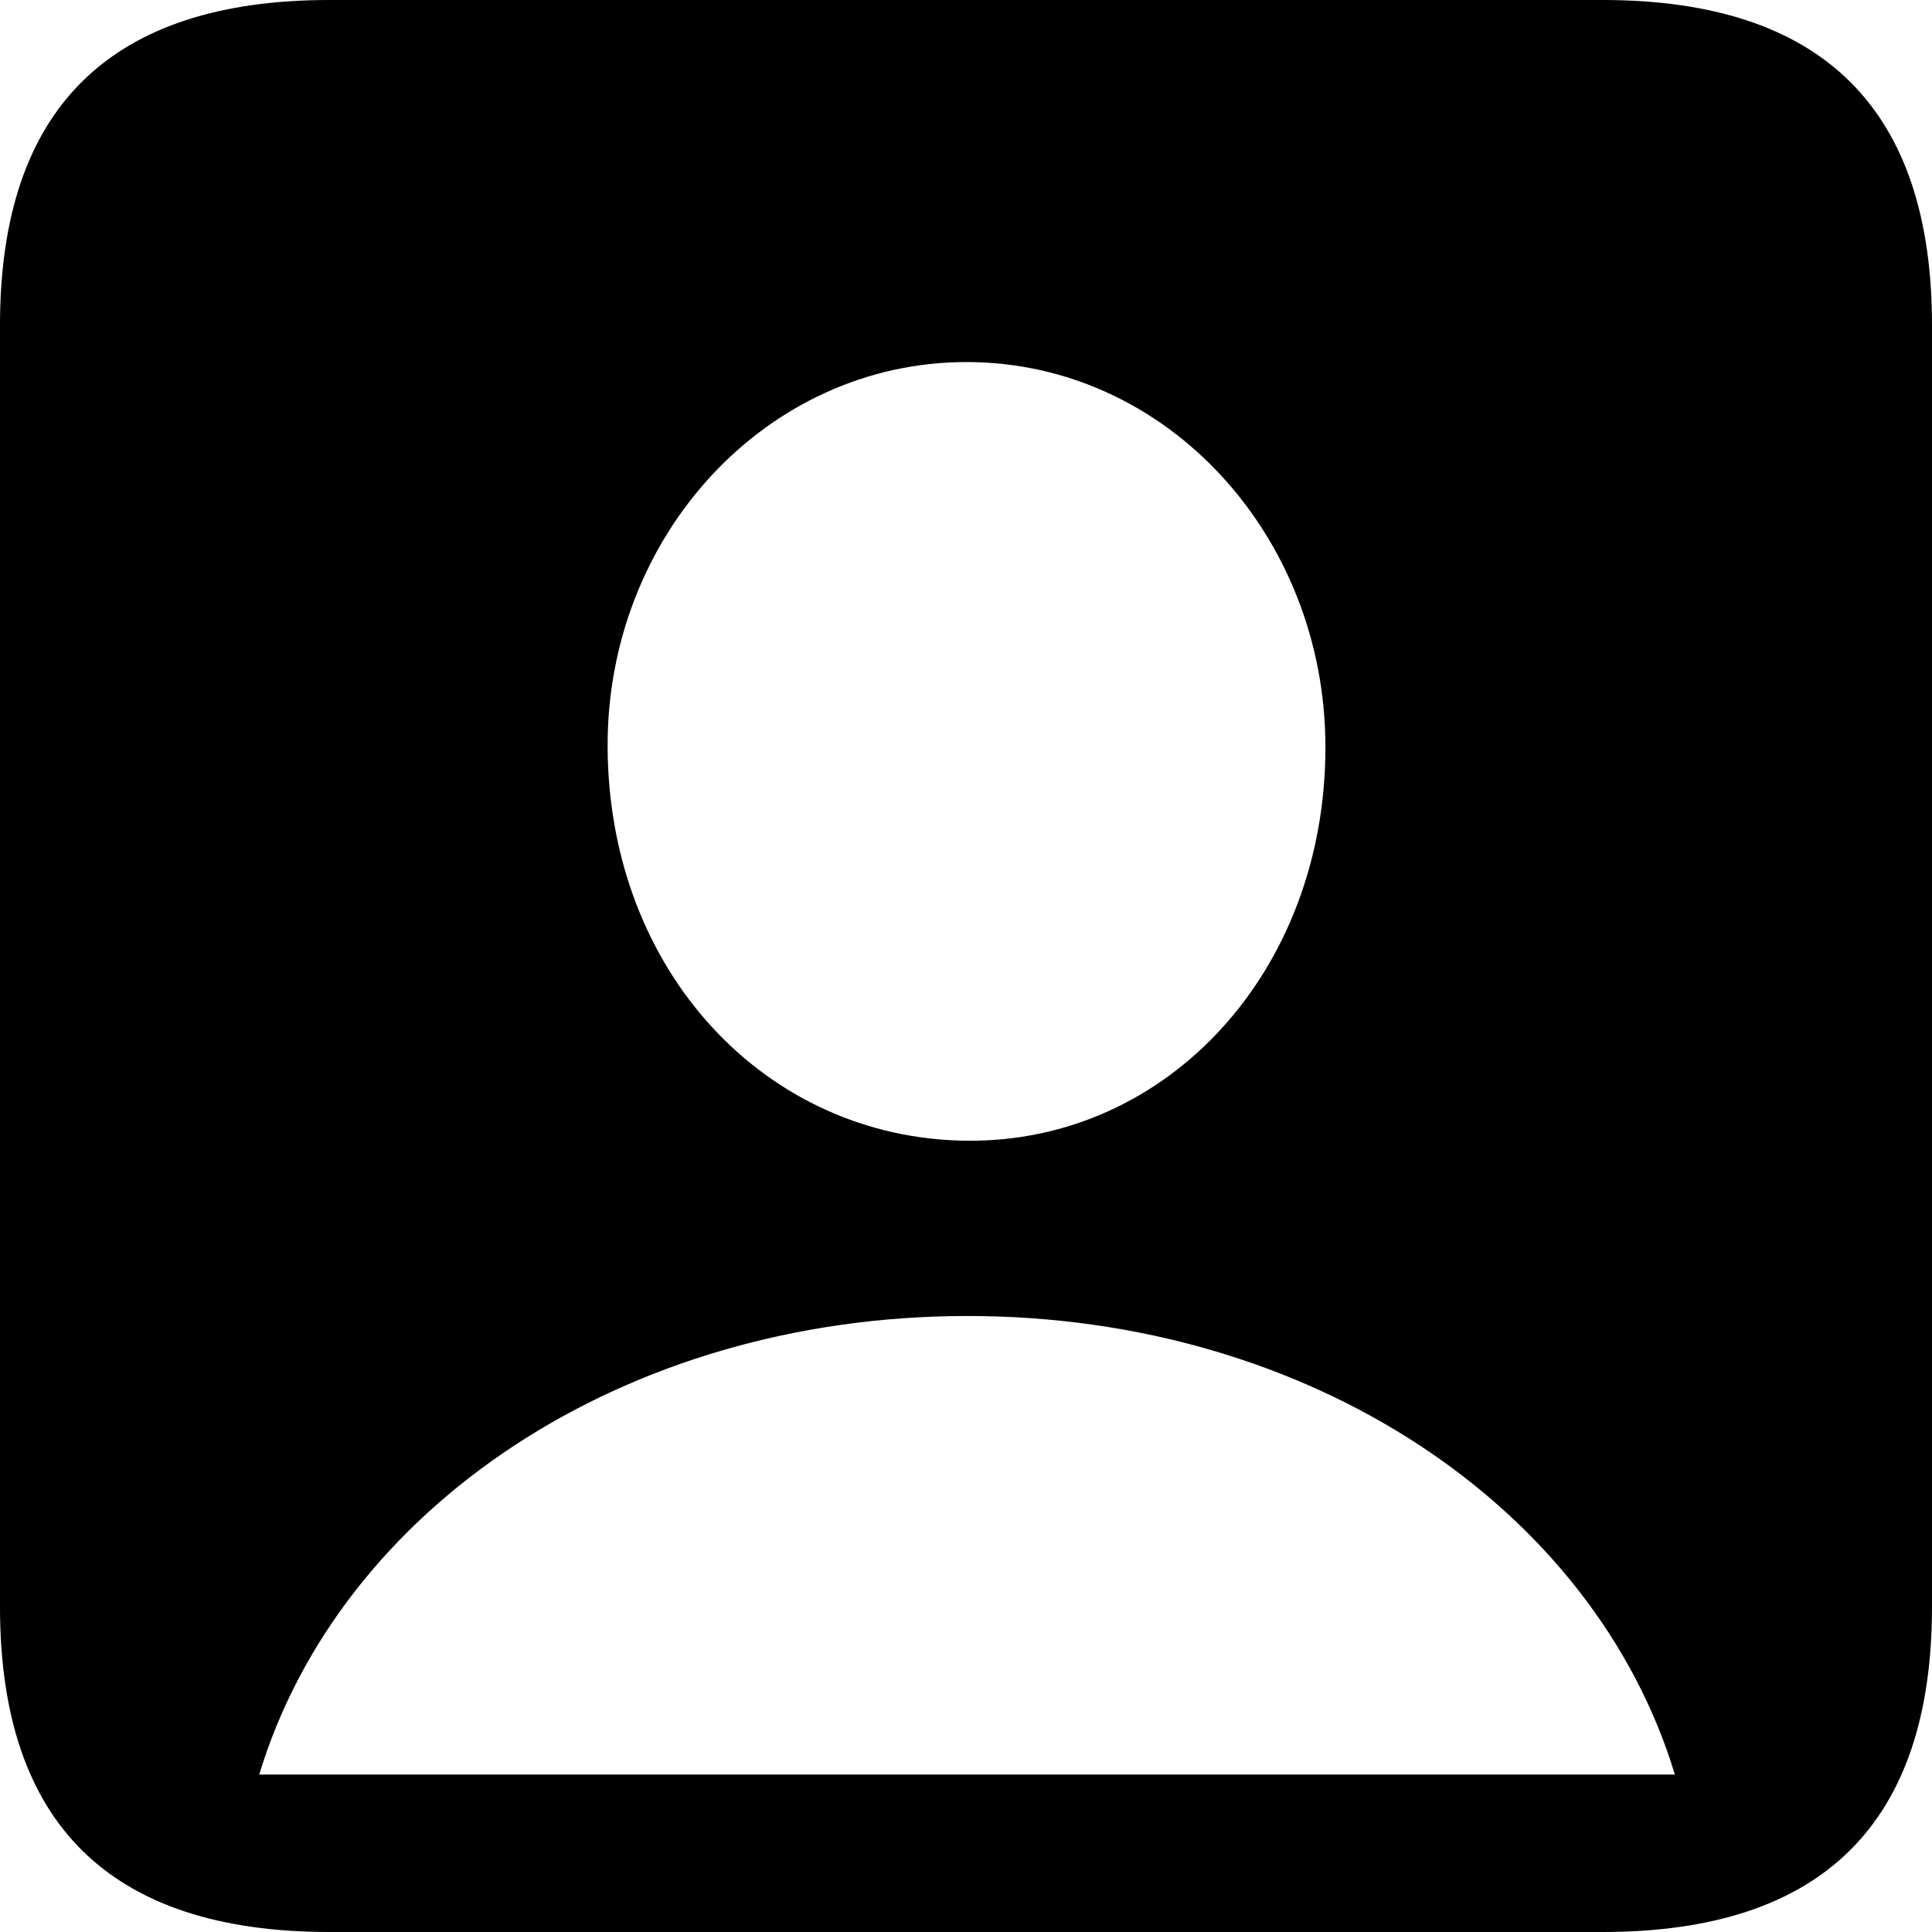 <?xml version="1.0" encoding="UTF-8" standalone="no"?>
<svg xmlns="http://www.w3.org/2000/svg"
     width="898.926" height="898.926"
     viewBox="0 0 898.926 898.926"
     fill="currentColor">
  <path d="M153.318 898.929H745.608C848.148 898.929 898.928 848.149 898.928 747.559V151.369C898.928 50.779 848.148 -0.001 745.608 -0.001H153.318C51.268 -0.001 -0.002 50.289 -0.002 151.369V747.559C-0.002 848.63 51.268 898.929 153.318 898.929ZM449.708 530.76C356.448 529.789 283.198 452.149 282.718 347.659C282.228 249.51 356.448 168.459 449.708 168.459C542.968 168.459 616.698 249.51 616.698 347.659C616.698 452.149 542.968 531.74 449.708 530.76ZM120.608 825.679C158.198 701.659 290.038 612.309 450.198 612.309C609.868 612.309 741.698 701.659 779.298 825.679Z"/>
</svg>